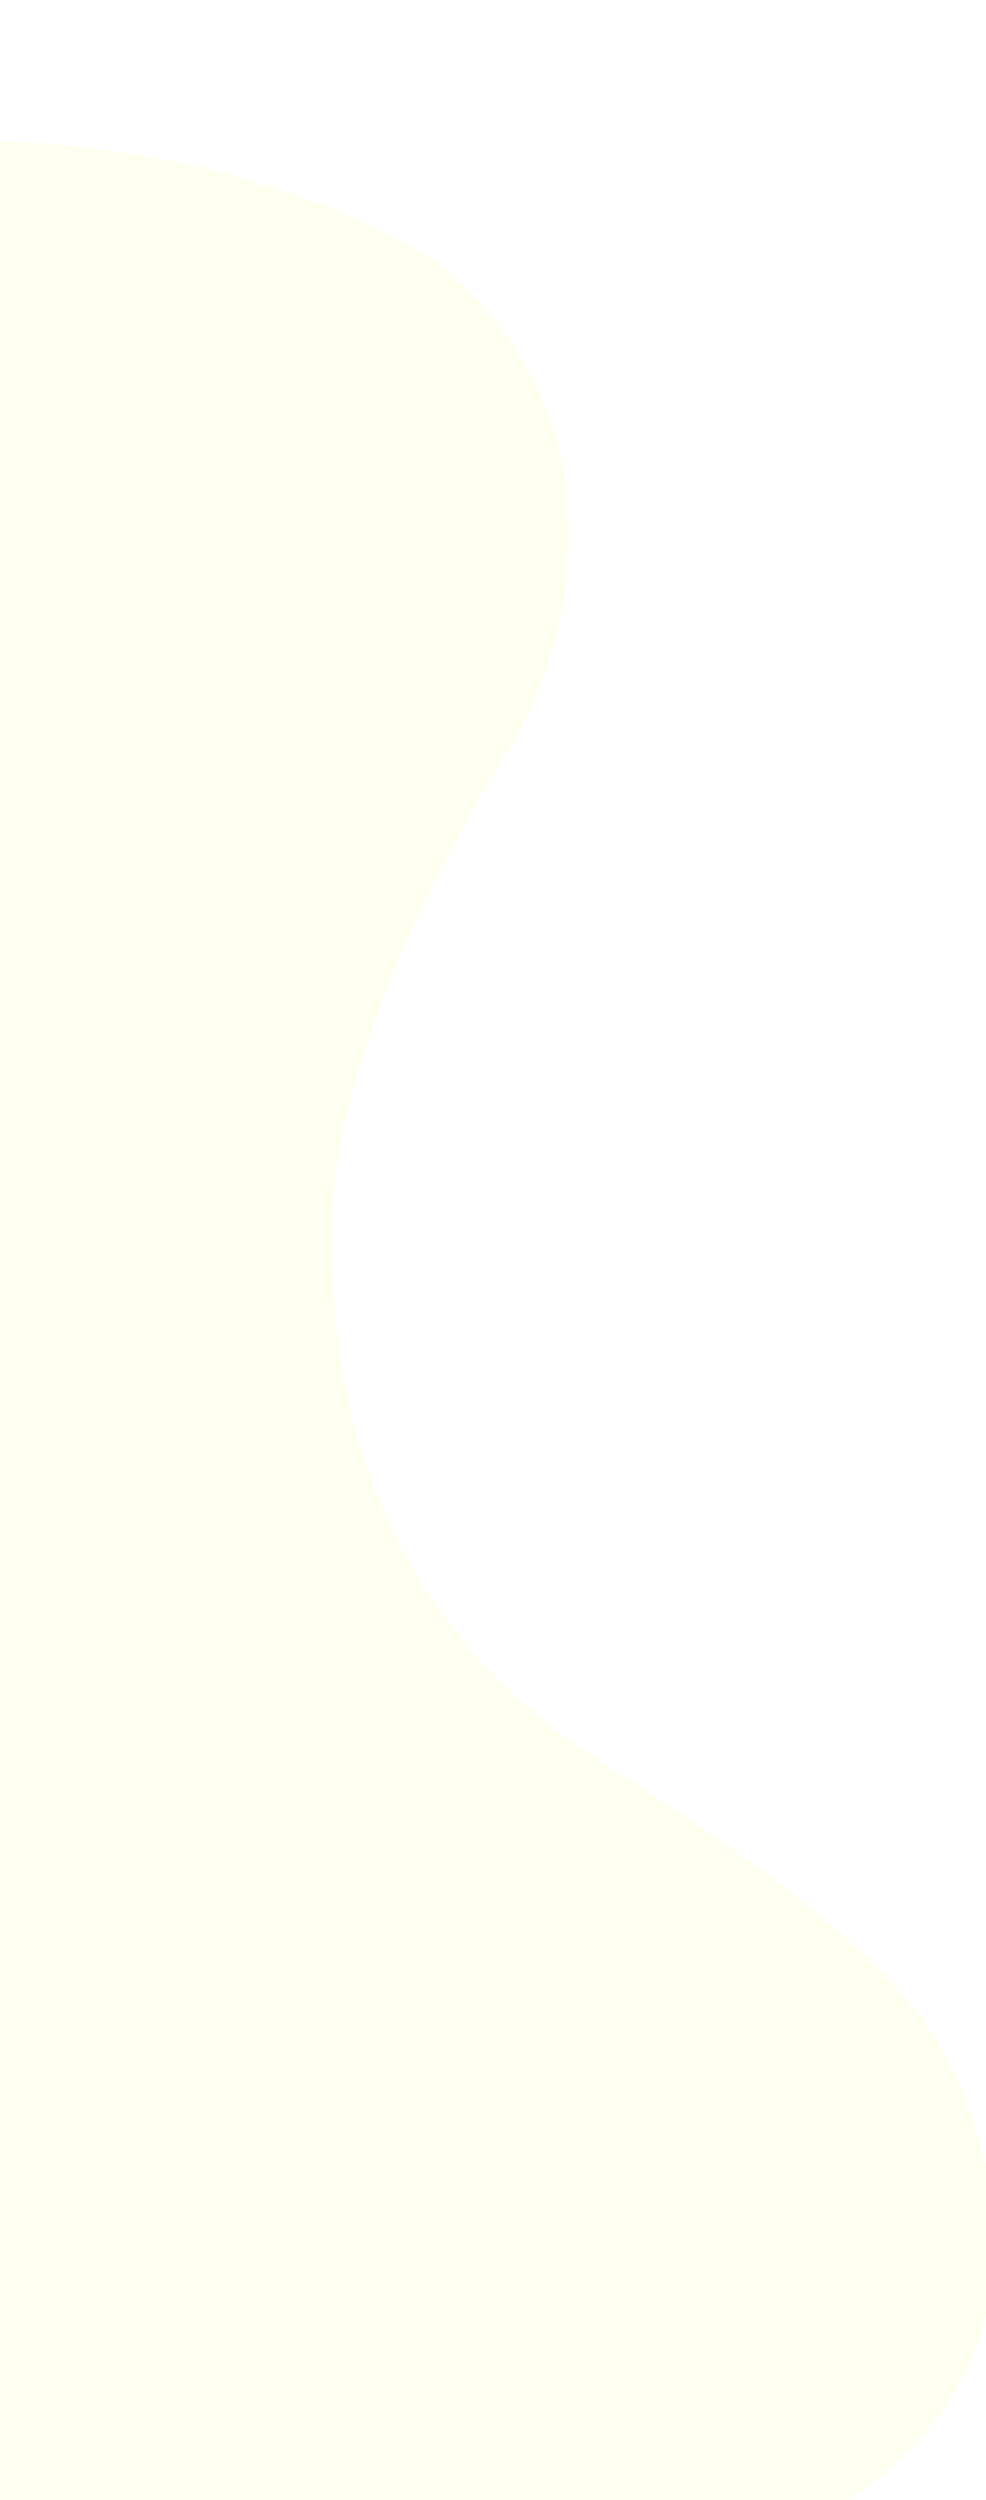 <svg width="453" height="1148" viewBox="0 0 453 1148" fill="none" xmlns="http://www.w3.org/2000/svg">
<g filter="url(#filter0_i)">
<path d="M361.029 1136.94C361.029 1136.94 485.231 1087.53 444.735 954.523C428.446 900.975 401.658 866.979 272.708 784.453C212.72 746.089 142.798 672.682 148.832 527.567C148.832 527.567 150.37 447.367 227.98 321.887C240.46 301.904 249.224 279.793 253.851 256.62C262.423 212.718 260.094 148.442 197.703 96.412C197.703 96.412 119.52 38.063 -30.922 39.333C-30.922 39.333 -118.632 37.863 -178.933 0.174L-178.614 663.069L-178.381 1147.15L361.029 1136.94Z" fill="#FFFFF0"/>
</g>
<defs>
<filter id="filter0_i" x="-178.933" y="0.174" width="635.786" height="1171.98" filterUnits="userSpaceOnUse" color-interpolation-filters="sRGB">
<feFlood flood-opacity="0" result="BackgroundImageFix"/>
<feBlend mode="normal" in="SourceGraphic" in2="BackgroundImageFix" result="shape"/>
<feColorMatrix in="SourceAlpha" type="matrix" values="0 0 0 0 0 0 0 0 0 0 0 0 0 0 0 0 0 0 127 0" result="hardAlpha"/>
<feOffset dx="4" dy="25"/>
<feGaussianBlur stdDeviation="12.5"/>
<feComposite in2="hardAlpha" operator="arithmetic" k2="-1" k3="1"/>
<feColorMatrix type="matrix" values="0 0 0 0 0 0 0 0 0 0 0 0 0 0 0 0 0 0 0.15 0"/>
<feBlend mode="normal" in2="shape" result="effect1_innerShadow"/>
</filter>
</defs>
</svg>
